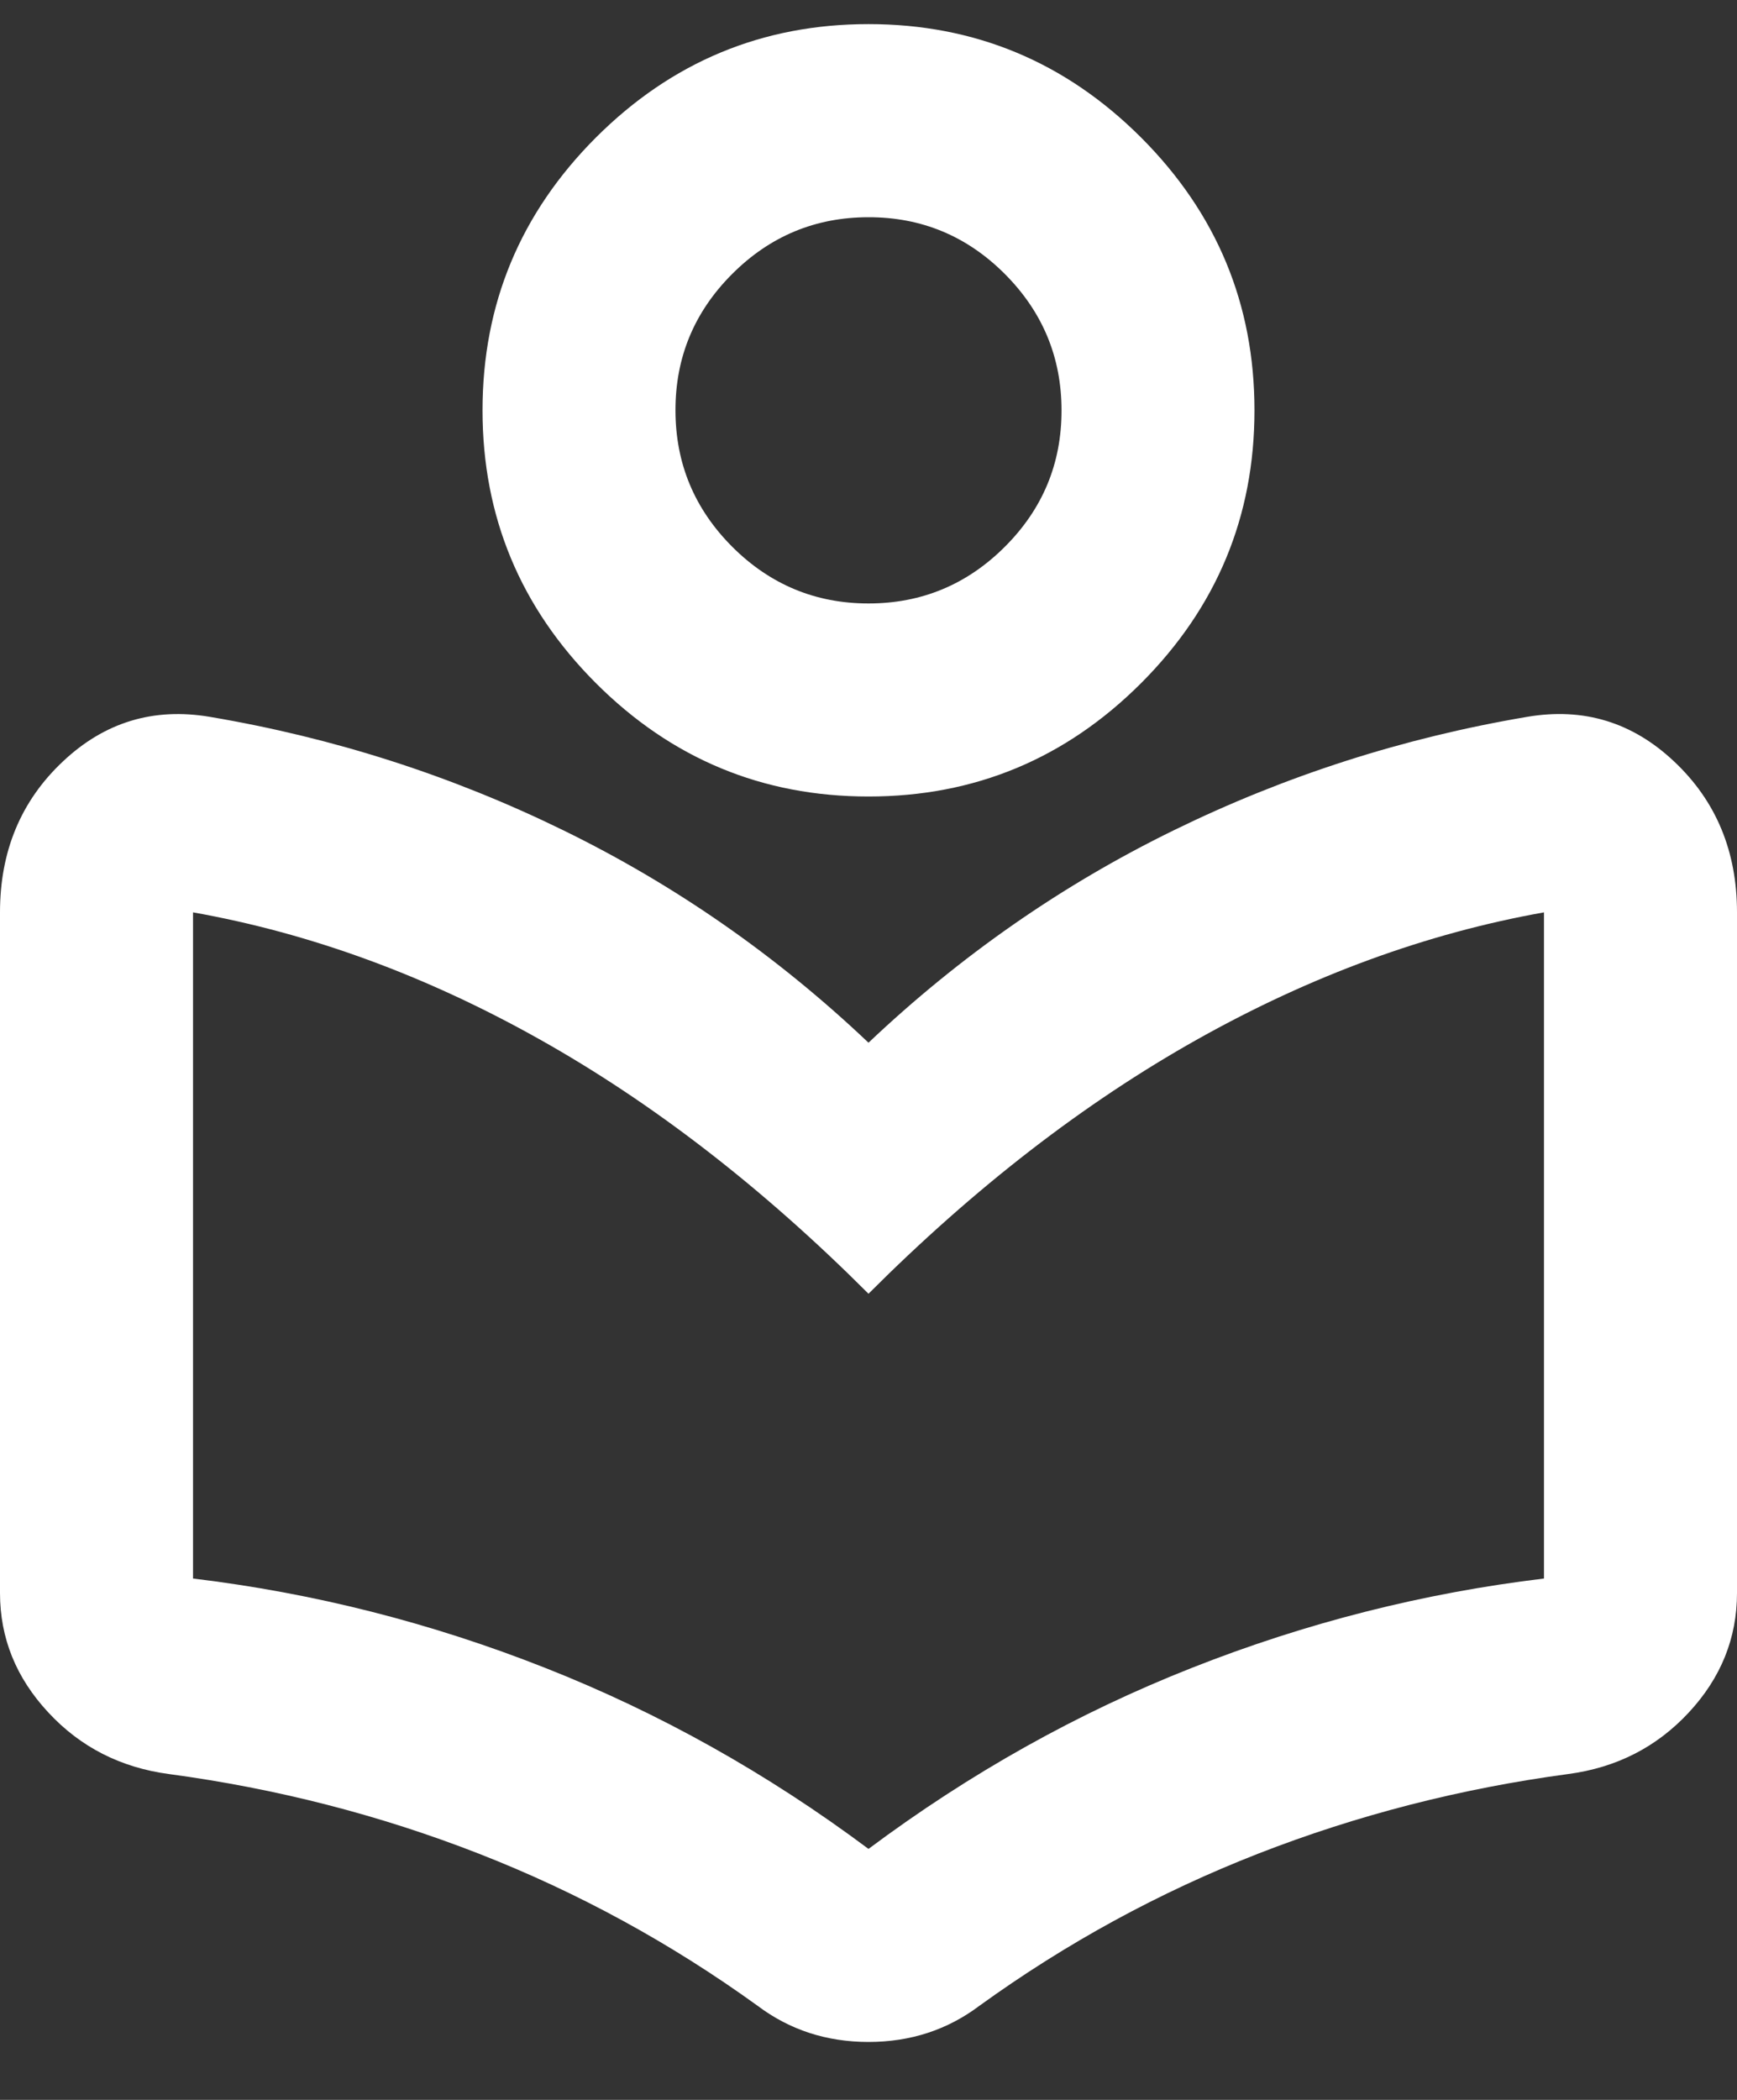 <svg width="24" height="29" viewBox="0 0 24 29" fill="none" xmlns="http://www.w3.org/2000/svg">
<rect x="0" y="0" width="24" height="29" fill="#333333" stroke="none"/>
<path d="M10.467 27.7C9.267 26.834 7.984 26.134 6.617 25.6C5.251 25.067 3.823 24.7 2.333 24.5C1.667 24.411 1.111 24.128 0.667 23.649C0.222 23.171 0 22.622 0 22V12.6C0 11.756 0.289 11.062 0.867 10.518C1.444 9.973 2.122 9.768 2.9 9.9C4.611 10.189 6.239 10.711 7.784 11.467C9.329 12.222 10.734 13.2 12 14.4C13.267 13.2 14.672 12.222 16.217 11.467C17.762 10.711 19.39 10.189 21.1 9.9C21.878 9.767 22.556 9.973 23.133 10.518C23.711 11.062 24 11.757 24 12.6V22C24 22.622 23.778 23.173 23.333 23.651C22.889 24.129 22.333 24.412 21.667 24.5C20.178 24.7 18.75 25.067 17.383 25.6C16.016 26.134 14.732 26.834 13.533 27.7C13.089 28.034 12.578 28.2 12 28.2C11.422 28.2 10.911 28.034 10.467 27.7ZM12 25.534C13.4 24.489 14.889 23.656 16.467 23.034C18.044 22.411 19.667 22 21.333 21.8V12.6C19.711 12.889 18.116 13.473 16.549 14.351C14.982 15.229 13.466 16.401 12 17.867C10.533 16.4 9.016 15.228 7.449 14.35C5.882 13.471 4.288 12.888 2.667 12.6V21.8C4.333 22 5.956 22.411 7.533 23.034C9.111 23.656 10.6 24.489 12 25.534ZM12 11C10.533 11 9.278 10.478 8.233 9.434C7.189 8.389 6.667 7.133 6.667 5.667C6.667 4.2 7.189 2.945 8.233 1.9C9.278 0.856 10.533 0.333 12 0.333C13.467 0.333 14.722 0.856 15.767 1.9C16.811 2.945 17.333 4.2 17.333 5.667C17.333 7.133 16.811 8.389 15.767 9.434C14.722 10.478 13.467 11 12 11ZM12 8.334C12.733 8.334 13.361 8.073 13.884 7.551C14.407 7.029 14.668 6.401 14.667 5.667C14.667 4.934 14.405 4.306 13.883 3.783C13.36 3.26 12.732 2.999 12 3C11.267 3 10.639 3.261 10.116 3.784C9.593 4.307 9.332 4.934 9.333 5.667C9.333 6.4 9.595 7.028 10.117 7.551C10.64 8.073 11.268 8.334 12 8.334Z" fill="white"/>
</svg>
